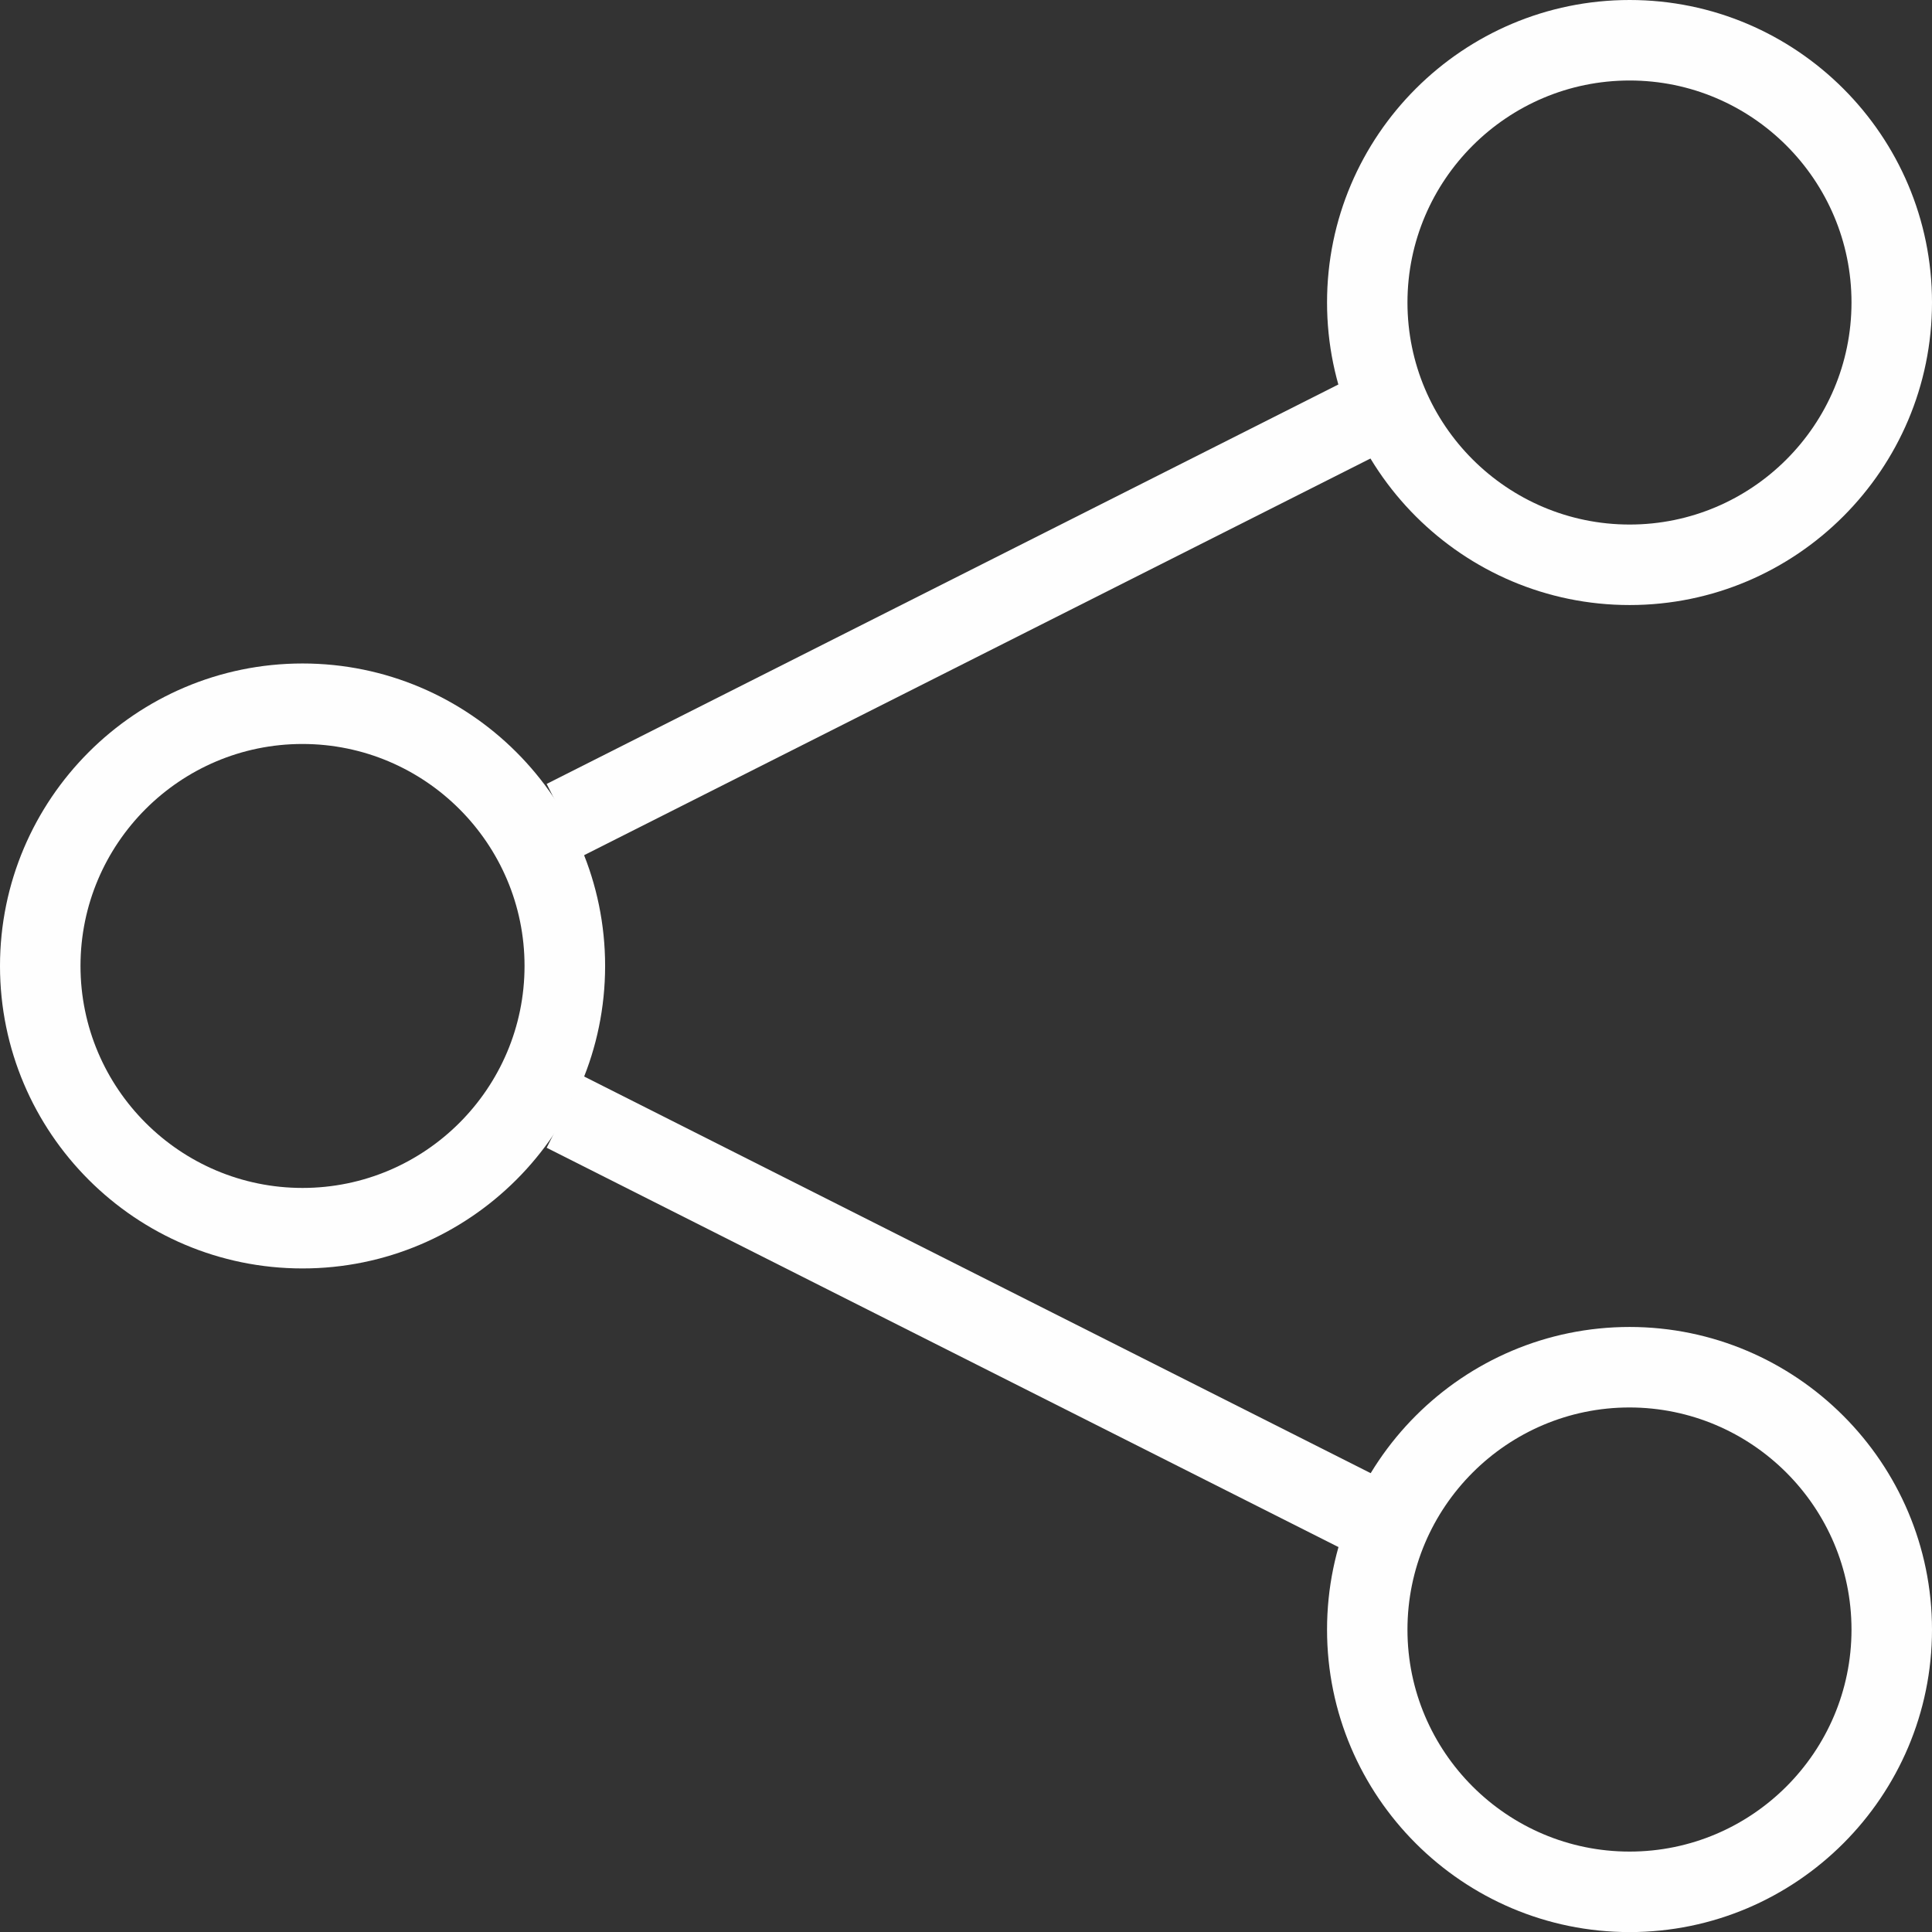 <svg width="24" height="24" viewBox="0 0 24 24" fill="none" xmlns="http://www.w3.org/2000/svg">
<rect x="0" y="0" width="24" height="24" fill="#333333" stroke="none"/>
<g clip-path="url(#clip0)">
<path d="M16.485 3.757C16.485 1.685 18.172 0 20.244 0C22.315 0 24 1.685 24 3.757C24 5.83 22.315 7.516 20.244 7.516C18.171 7.516 16.485 5.83 16.485 3.757ZM23 3.757C23 2.237 21.764 1 20.244 1C18.723 1 17.485 2.237 17.484 3.757C17.484 5.279 18.723 6.516 20.244 6.516C21.764 6.516 23 5.279 23 3.757Z" fill="#FEFEFE"/>
<path d="M16.485 20.244C16.485 18.171 18.171 16.484 20.245 16.484C22.315 16.486 24 18.173 24 20.244C24 22.315 22.315 24.001 20.244 24.001C18.171 24.001 16.485 22.315 16.485 20.244ZM23 20.244C23 18.723 21.764 17.486 20.243 17.484C18.723 17.484 17.484 18.722 17.484 20.244C17.484 21.763 18.722 23.001 20.243 23.001C21.764 23.001 23 21.763 23 20.244Z" fill="#FEFEFE"/>
<path d="M0 12C0 9.928 1.685 8.242 3.758 8.242C5.831 8.242 7.517 9.928 7.517 12C7.516 14.072 5.83 15.757 3.758 15.757C1.685 15.757 0 14.072 0 12ZM6.516 11.999C6.516 10.479 5.278 9.242 3.757 9.242C2.237 9.242 1 10.479 1 11.999C1 13.52 2.237 14.757 3.758 14.757C5.279 14.757 6.516 13.52 6.516 11.999Z" fill="#FEFEFE"/>
<path d="M16.759 4.709L6.791 9.738L7.241 10.631L17.21 5.602L16.759 4.709Z" fill="#FEFEFE"/>
<path d="M7.241 13.365L6.791 14.258L16.761 19.286L17.211 18.393L7.241 13.365Z" fill="#FEFEFE"/>
</g>
<defs>
<clipPath id="clip0">
<rect width="24" height="24" fill="white"/>
</clipPath>
</defs>
</svg>

